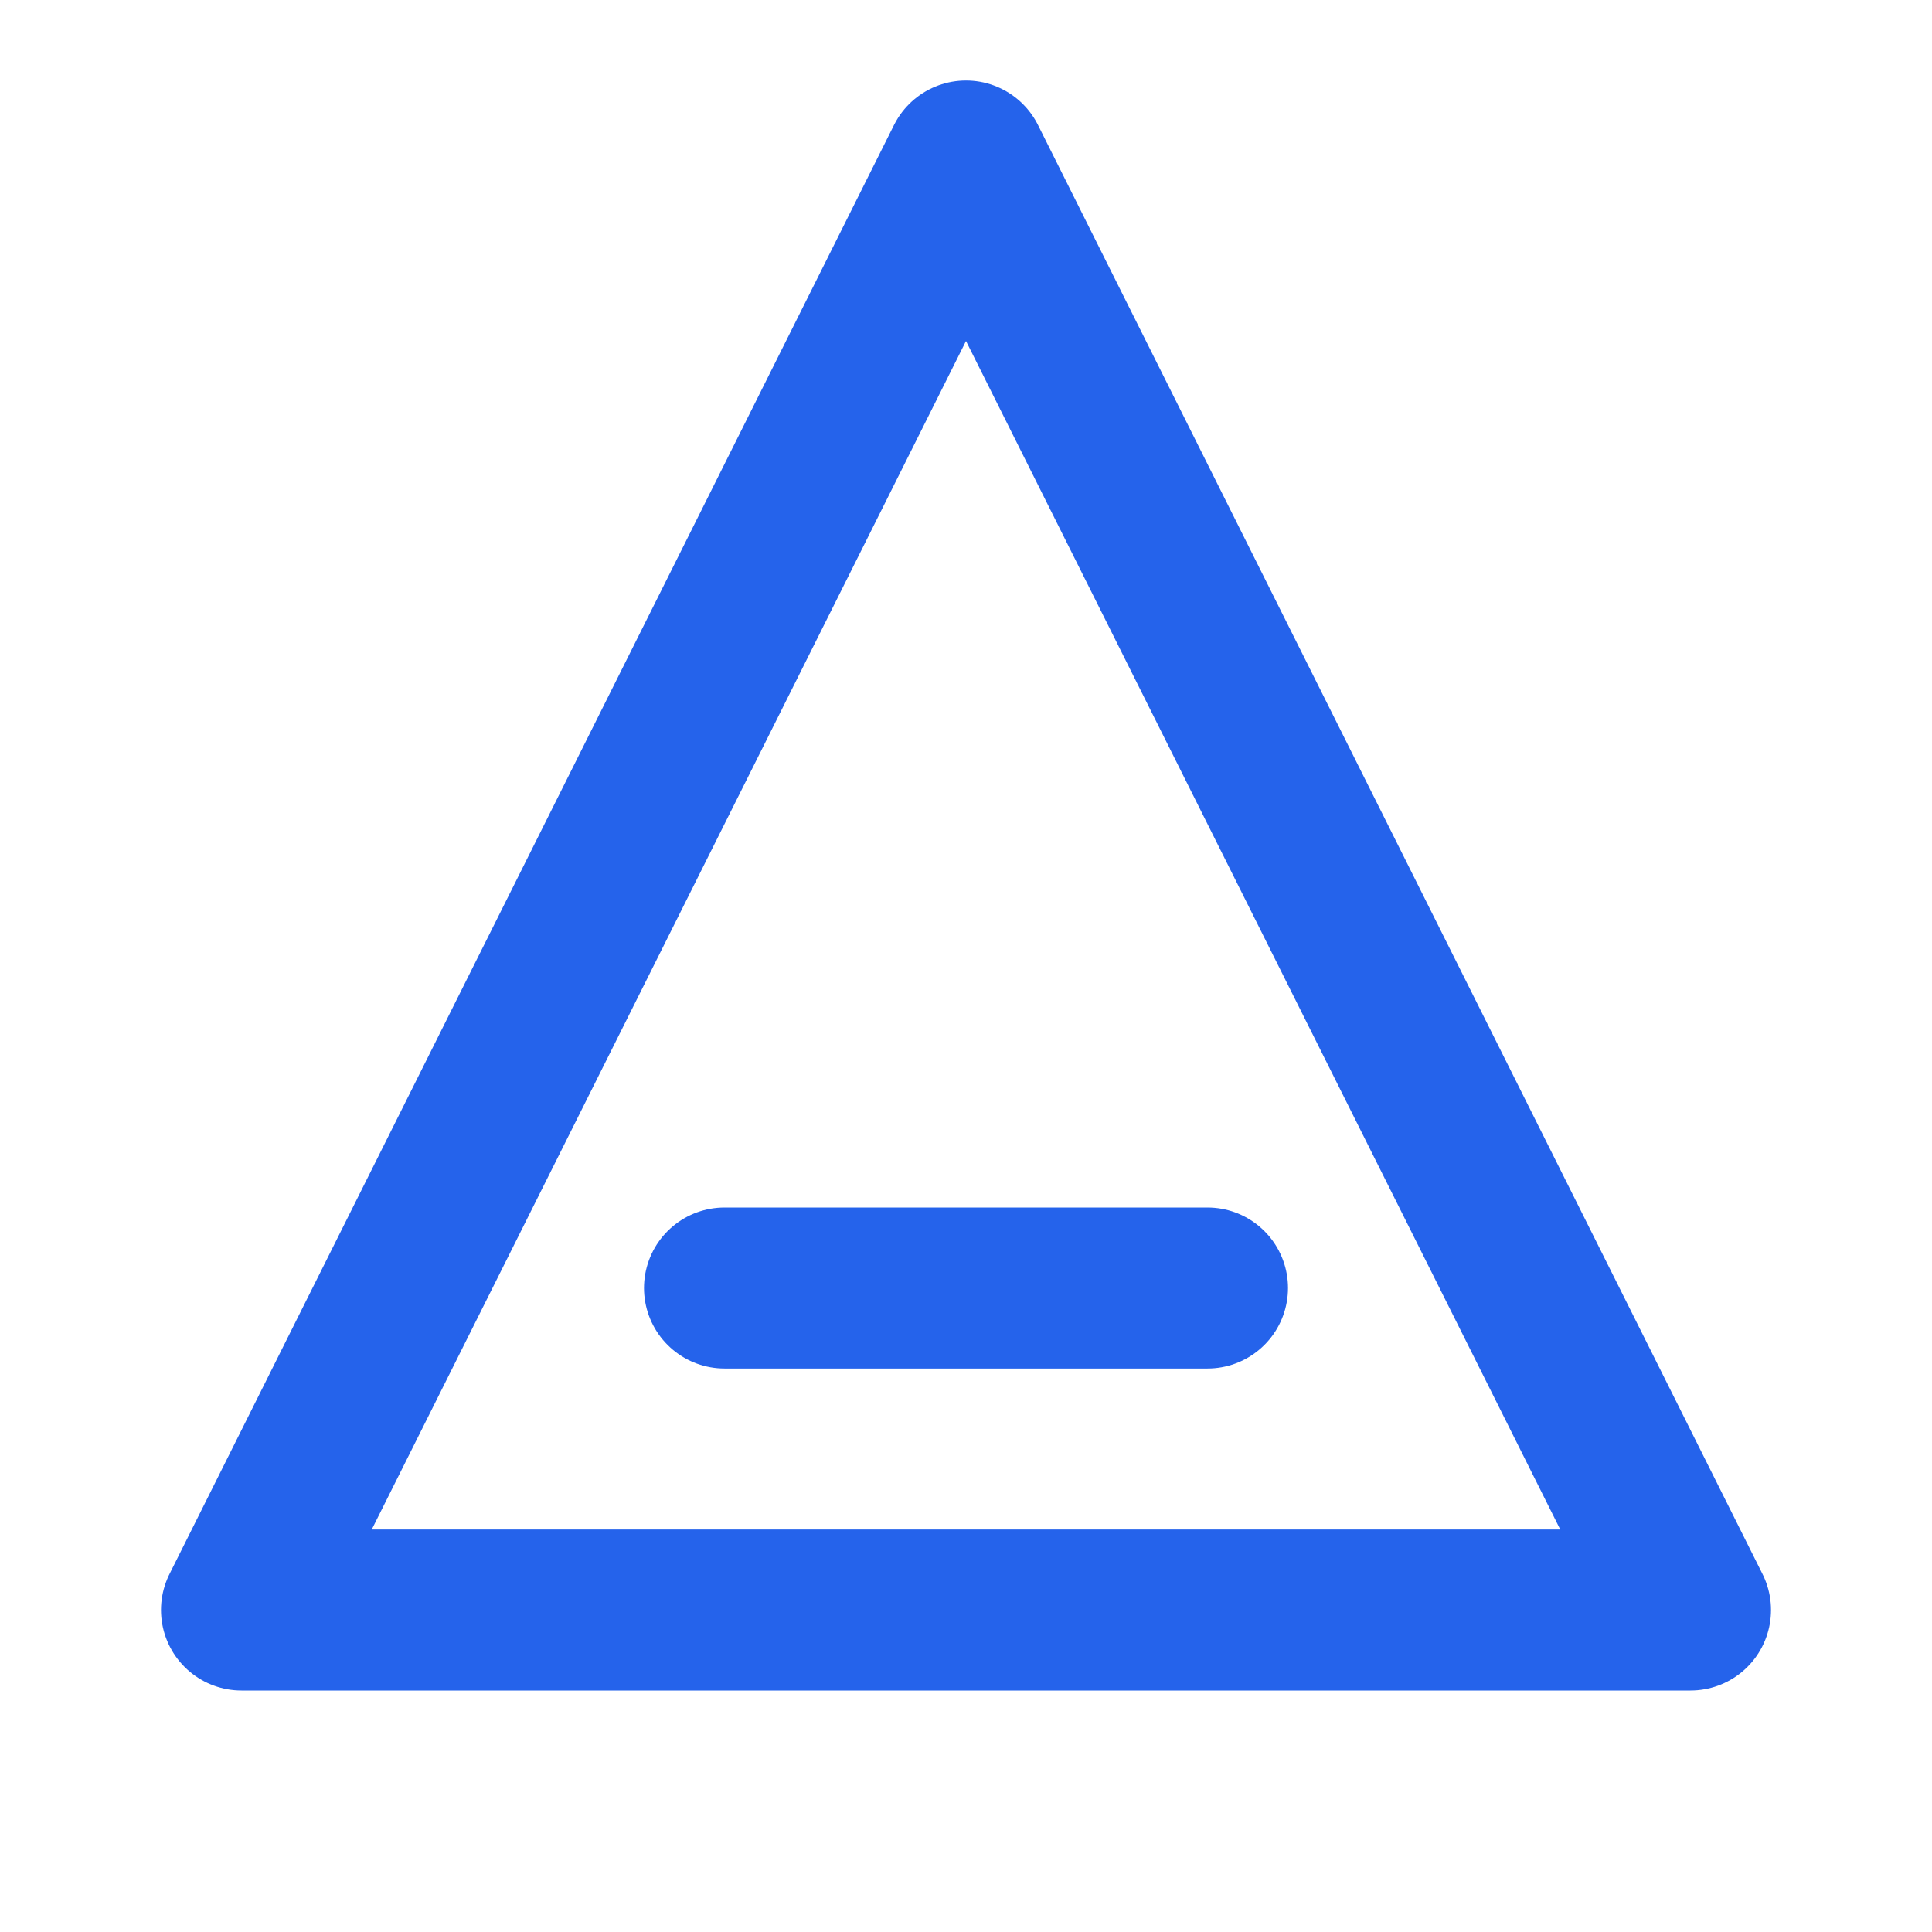 <svg width="400px" height="400px" viewBox="0 0 24 24" fill="none" xmlns="http://www.w3.org/2000/svg">
  <g id="SVGRepo_bgCarrier" stroke-width="0"></g>
  <g id="SVGRepo_tracerCarrier" stroke-linecap="round" stroke-linejoin="round"></g>
  <g id="SVGRepo_iconCarrier">
    <path d="M12 2L3 20H21L12 2Z" stroke="#2563EB" stroke-width="2" stroke-linecap="round" stroke-linejoin="round"></path>
    <path d="M9 16H15" stroke="#2563EB" stroke-width="2" stroke-linecap="round" stroke-linejoin="round"></path>
  </g>
</svg>
